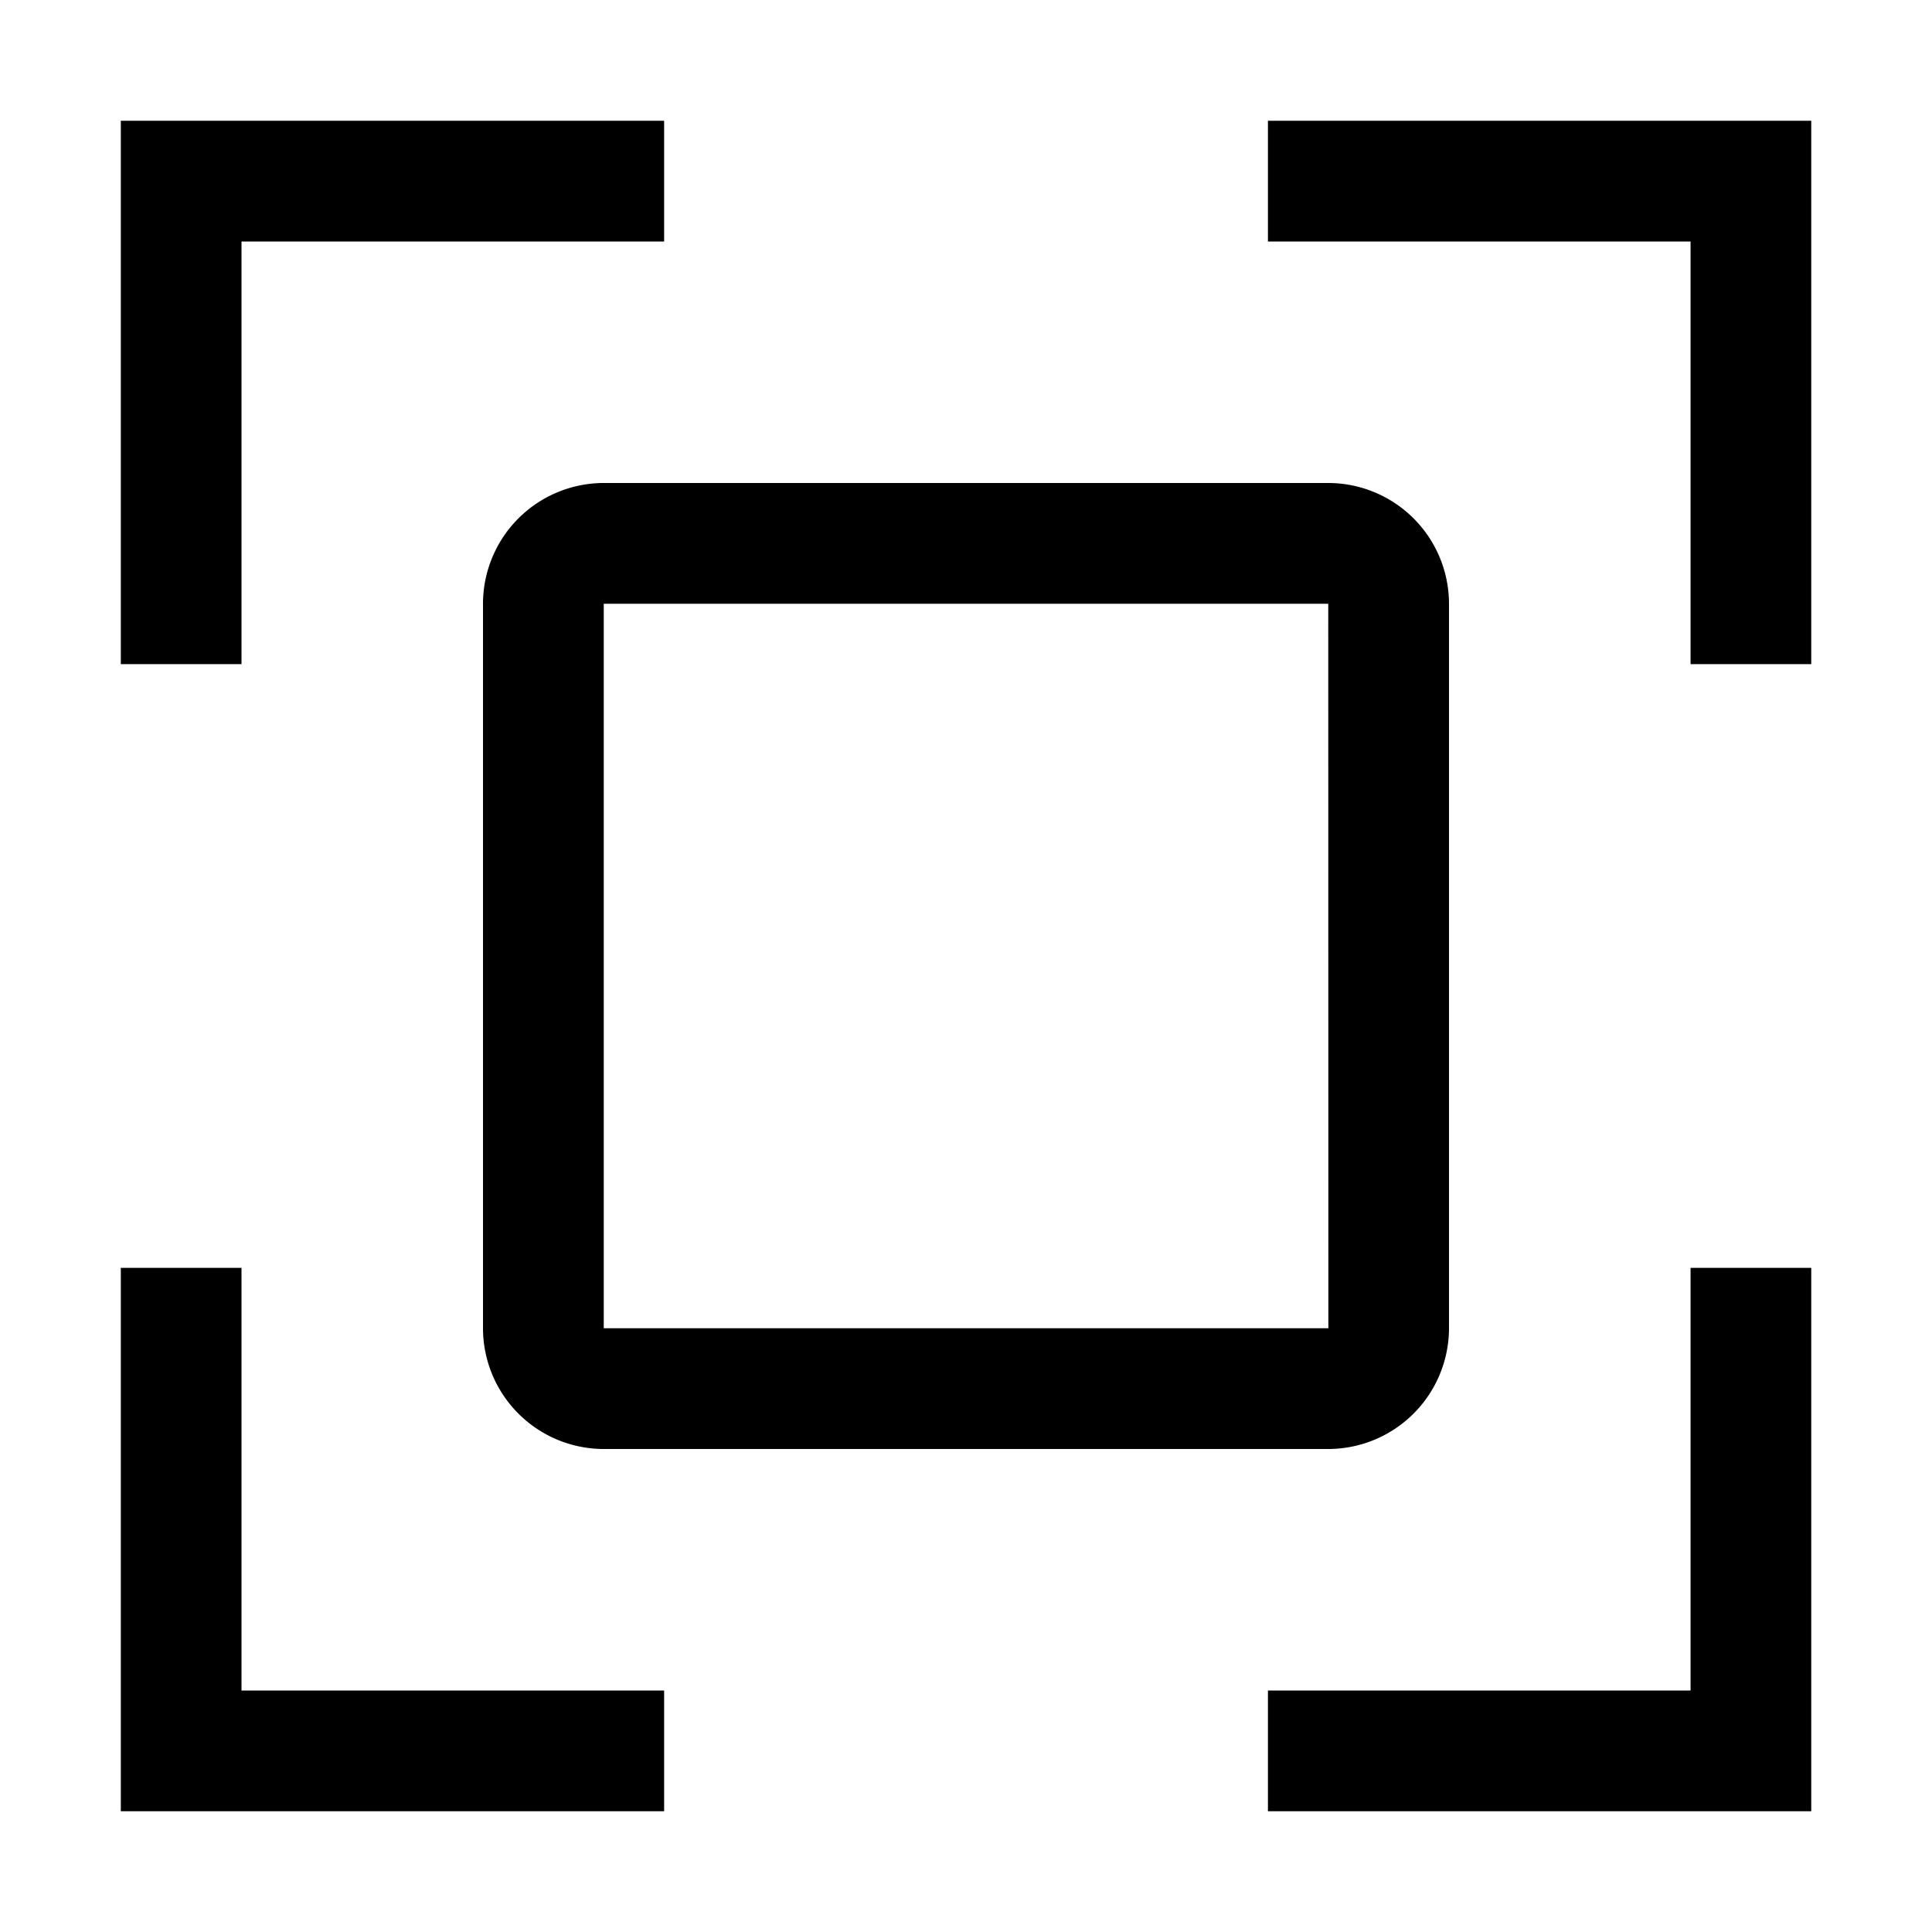 <svg xmlns="http://www.w3.org/2000/svg" focusable="false" preserveAspectRatio="xMidYMid meet" aria-hidden="true" width="24" height="24" viewBox="0 0 32 32"><path d="M2.001 21L2.001 30 11 30 11 28 4 28 4 21 2.001 21zM21.001 30L30 30 30 21 28.001 21 28.001 28 21.001 28 21.001 30zM22 24H10a2.002 2.002 0 01-2-2V10a2.002 2.002 0 012-2H22a2.002 2.002 0 012 2V22A2.003 2.003 0 0122 24zM10 10V22H22.002L22 10zM30 11L30 2 21.001 2 21.001 4 28.001 4 28.001 11 30 11zM11 2L2.001 2 2.001 11 4 11 4 4 11 4 11 2z"/></svg>